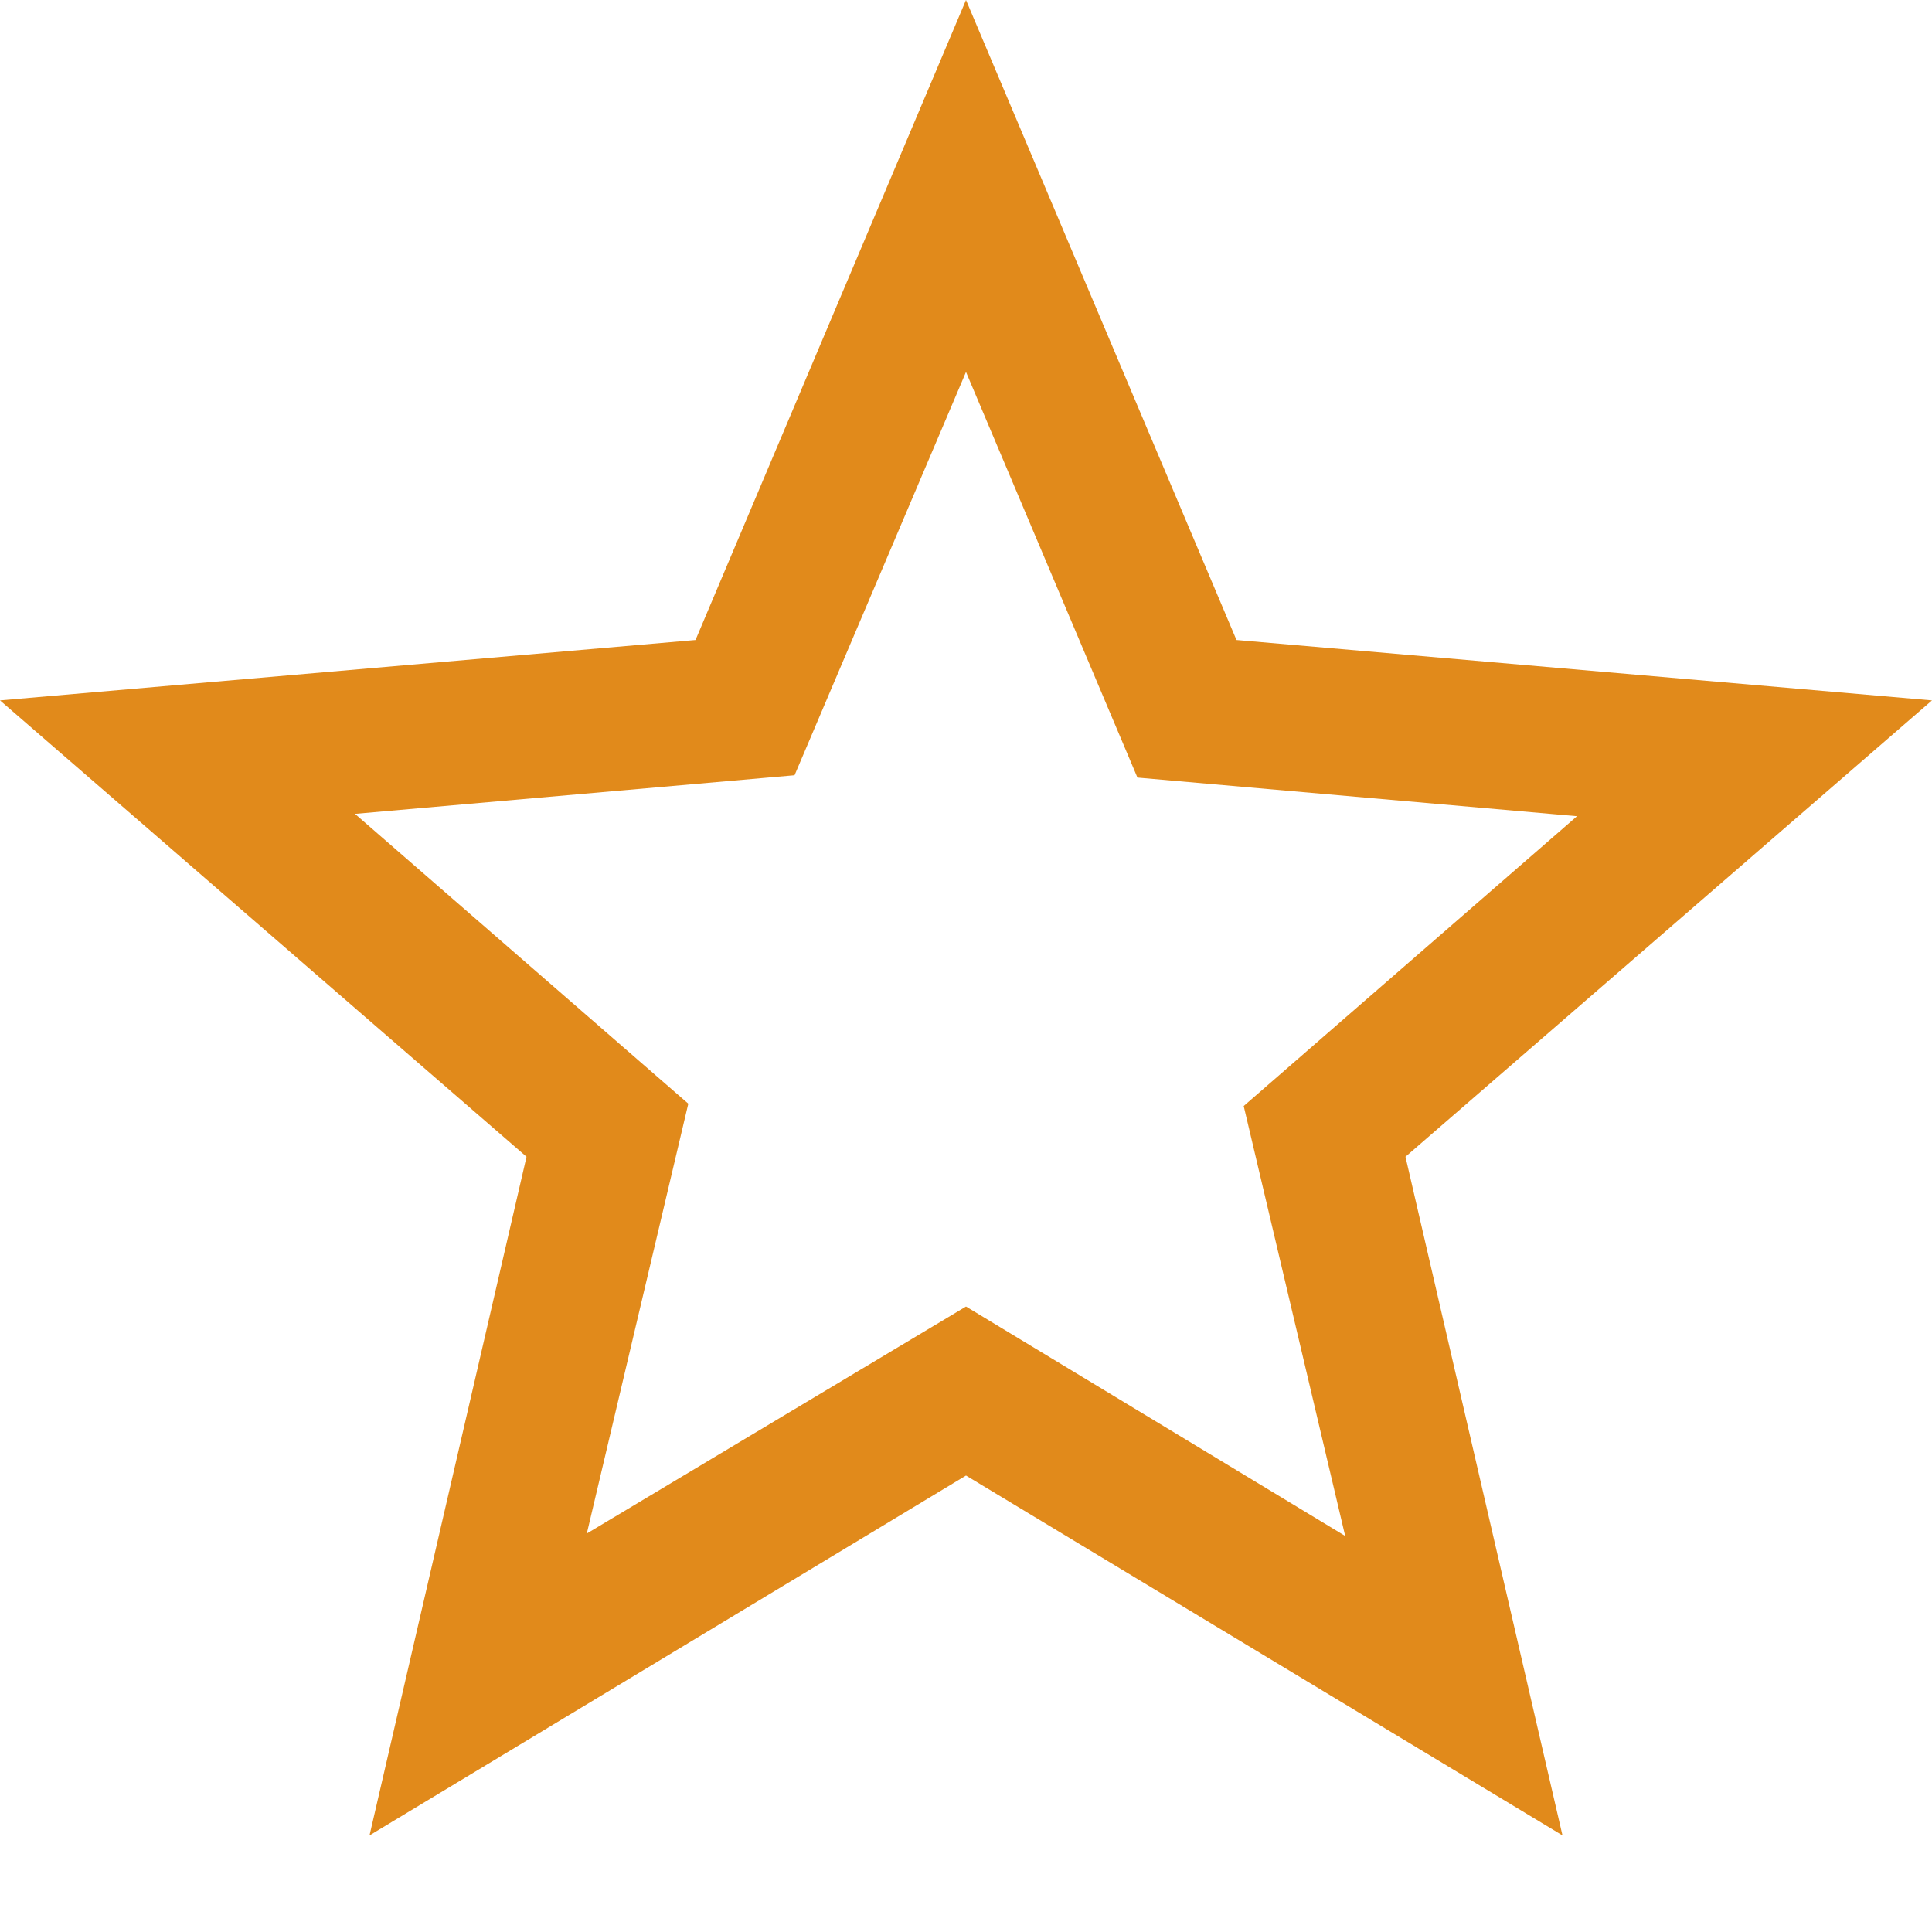 <svg width="19" height="19" viewBox="0 0 19 19" fill="none" xmlns="http://www.w3.org/2000/svg">
<path d="M5.771 15.081L9.5 12.849L13.229 15.105L12.231 10.877L15.509 8.027L11.186 7.647L9.5 3.658L7.814 7.624L3.491 8.004L6.769 10.854L5.771 15.081ZM3.634 18.05L5.178 11.376L0 6.888L6.84 6.294L9.5 0L12.16 6.294L19 6.888L13.822 11.376L15.366 18.05L9.5 14.511L3.634 18.05Z" fill="#E18A1B"/>
</svg>

